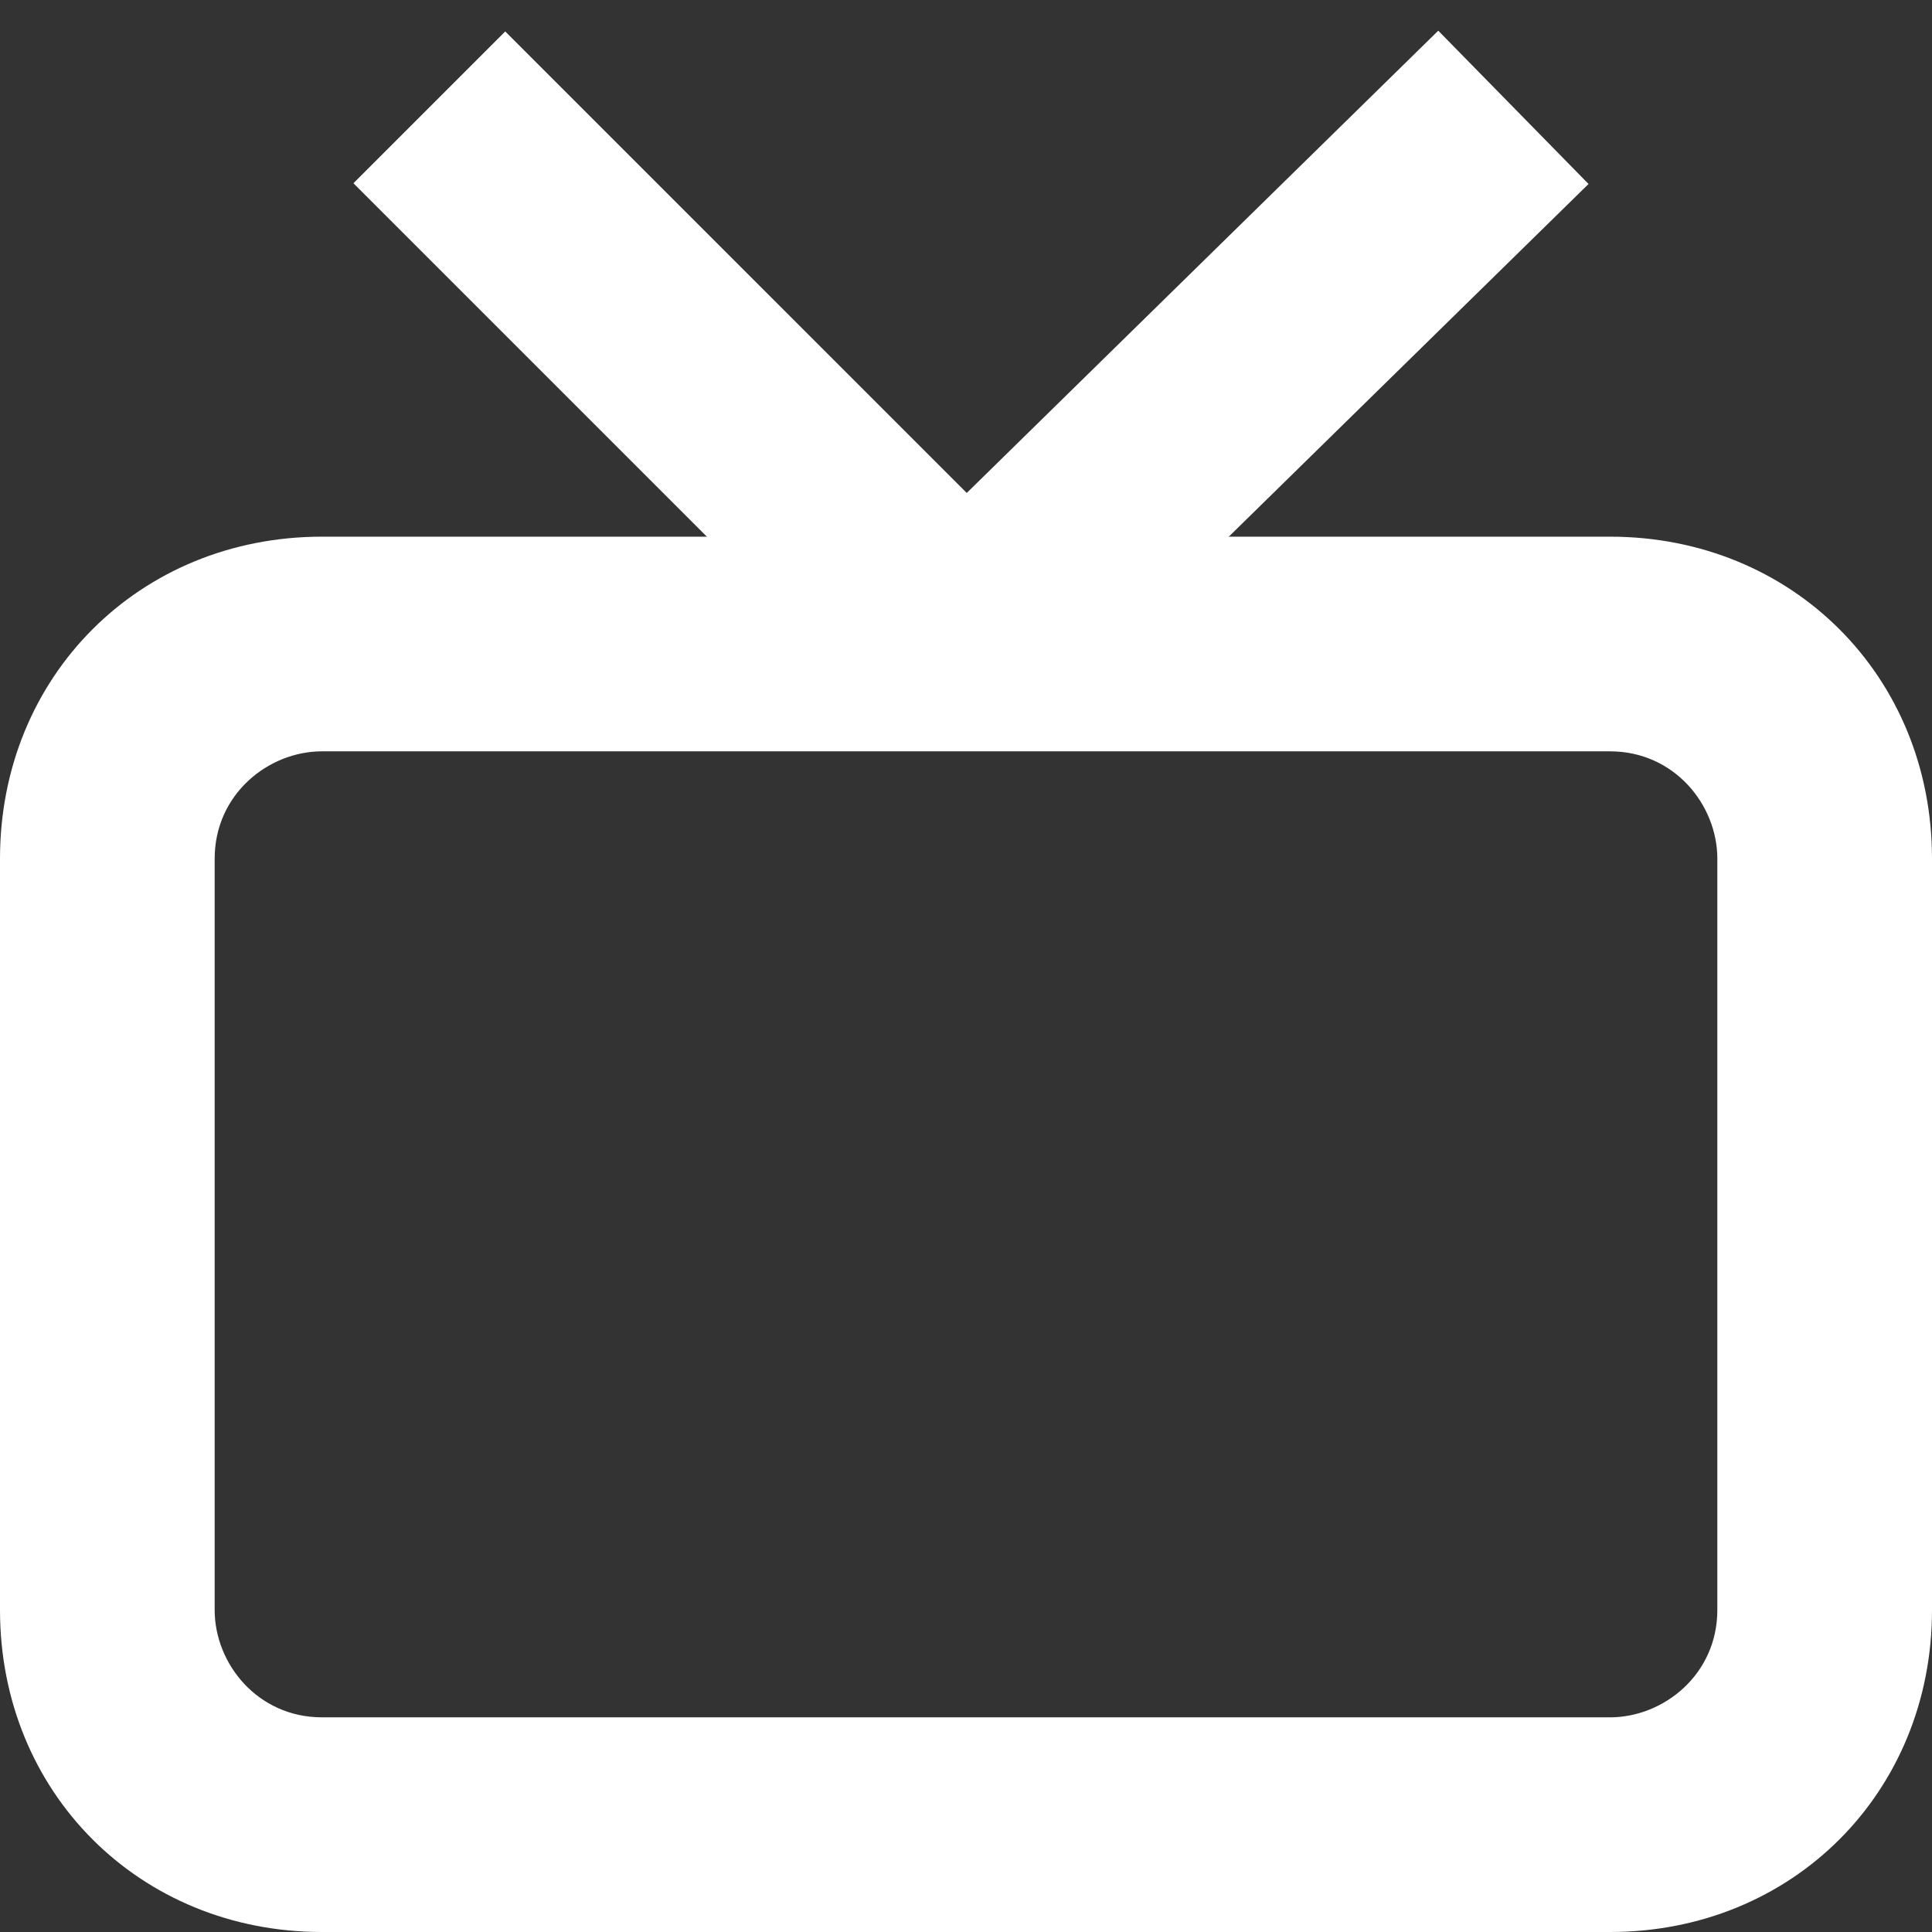 <?xml version="1.0" encoding="utf-8"?>
<!-- Generator: Adobe Illustrator 22.1.0, SVG Export Plug-In . SVG Version: 6.00 Build 0)  -->
<svg version="1.1" id="Layer_1" xmlns="http://www.w3.org/2000/svg" xmlns:xlink="http://www.w3.org/1999/xlink" x="0px" y="0px"
	 width="18px" height="18px" viewBox="0 0 18 18" style="enable-background:new 0 0 18 18;" xml:space="preserve">
<rect x="0" y="0" width="18" height="18" fill="#333333" stroke="none"/>
<style type="text/css">
	.st0{fill:#FFFFFF;}
	.st1{fill:none;stroke:#FFFFFF;stroke-width:2;stroke-linejoin:round;stroke-miterlimit:10;}
</style>
<g>
	<path class="st0" d="M15,7c0.6,0,1,0.5,1,1v7c0,0.6-0.5,1-1,1H3c-0.6,0-1-0.5-1-1V8c0-0.6,0.5-1,1-1H15 M15,5H3C1.3,5,0,6.3,0,8v7
		c0,1.7,1.3,3,3,3h12c1.7,0,3-1.3,3-3V8C18,6.3,16.7,5,15,5L15,5z"/>
</g>
<g>
	<line class="st1" x1="9" y1="6" x2="14.1" y2="1"/>
</g>
<g>
	<line class="st1" x1="9" y1="6" x2="4" y2="1"/>
</g>
</svg>
